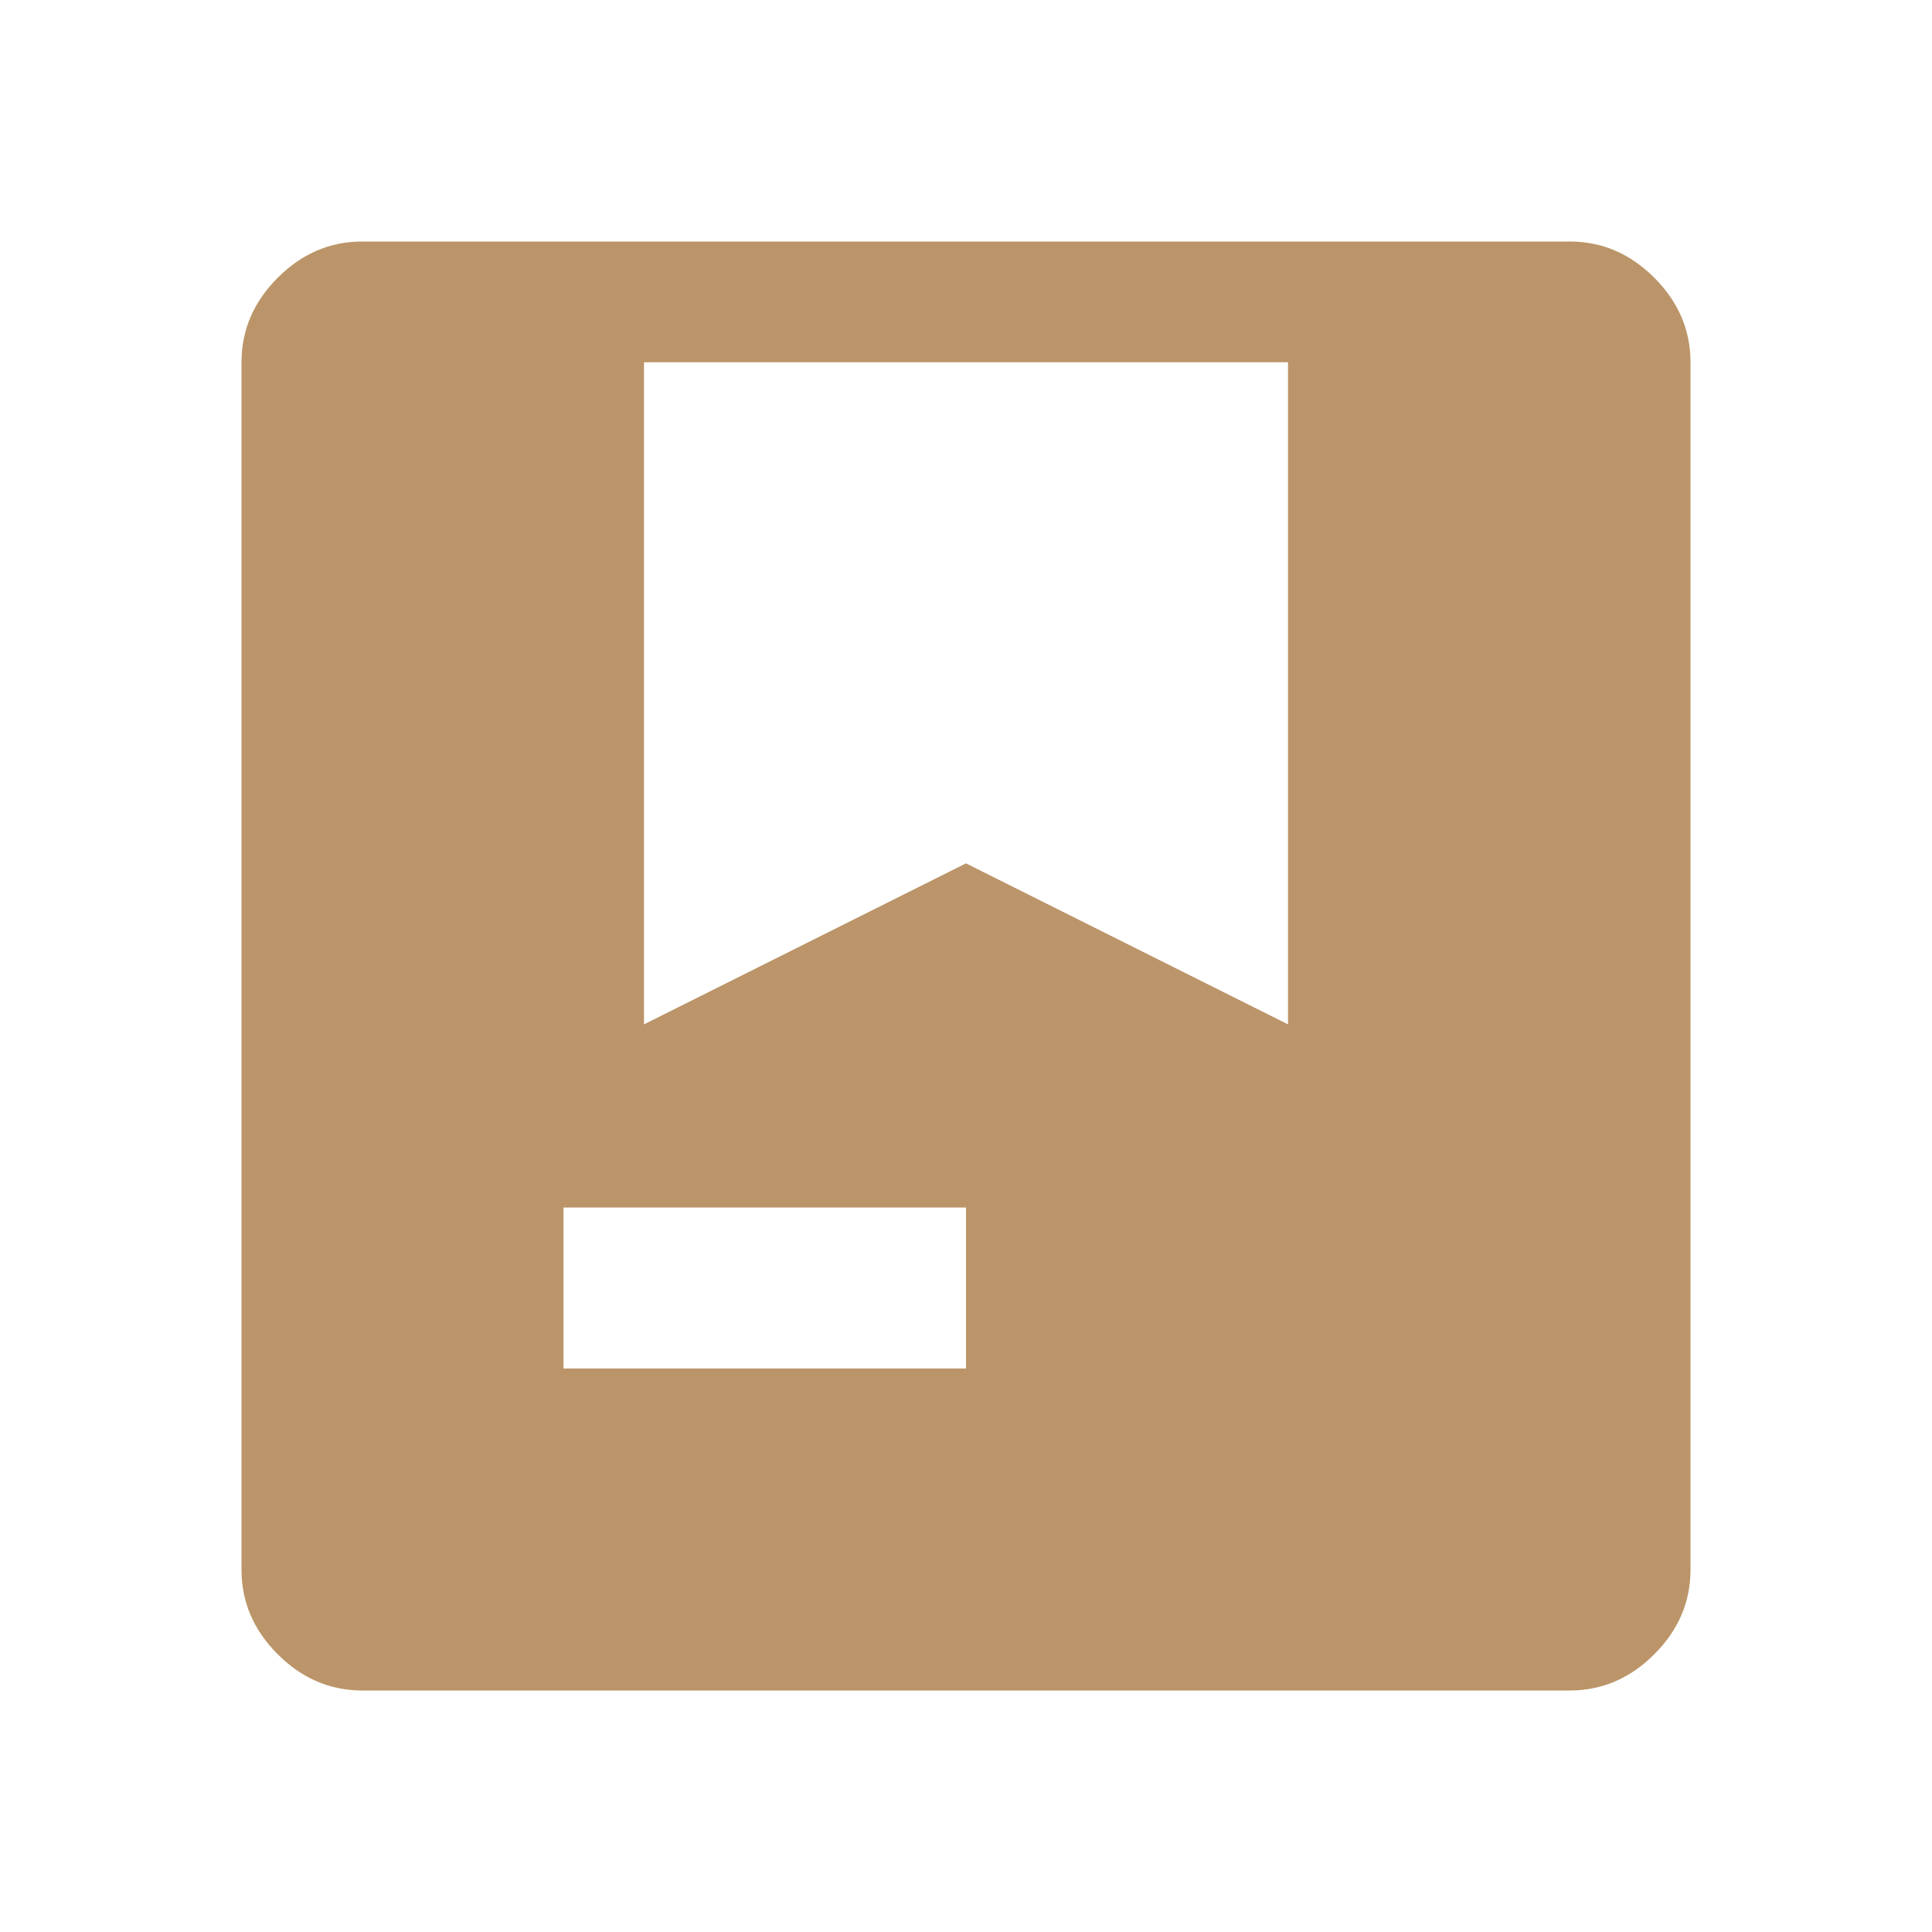 <svg xmlns="http://www.w3.org/2000/svg" height="48" width="48">
    <path d="M9 42q-1.2 0-2.1-.9Q6 40.2 6 39V9q0-1.2.9-2.1Q7.8 6 9 6h30q1.2 0 2.1.9.9.9.9 2.1v30q0 1.2-.9 2.1-.9.9-2.1.9Zm5-8h10v-4H14Zm2-8.55 8-4 8 4V9H16Z" fill="#bb9569" />
</svg>